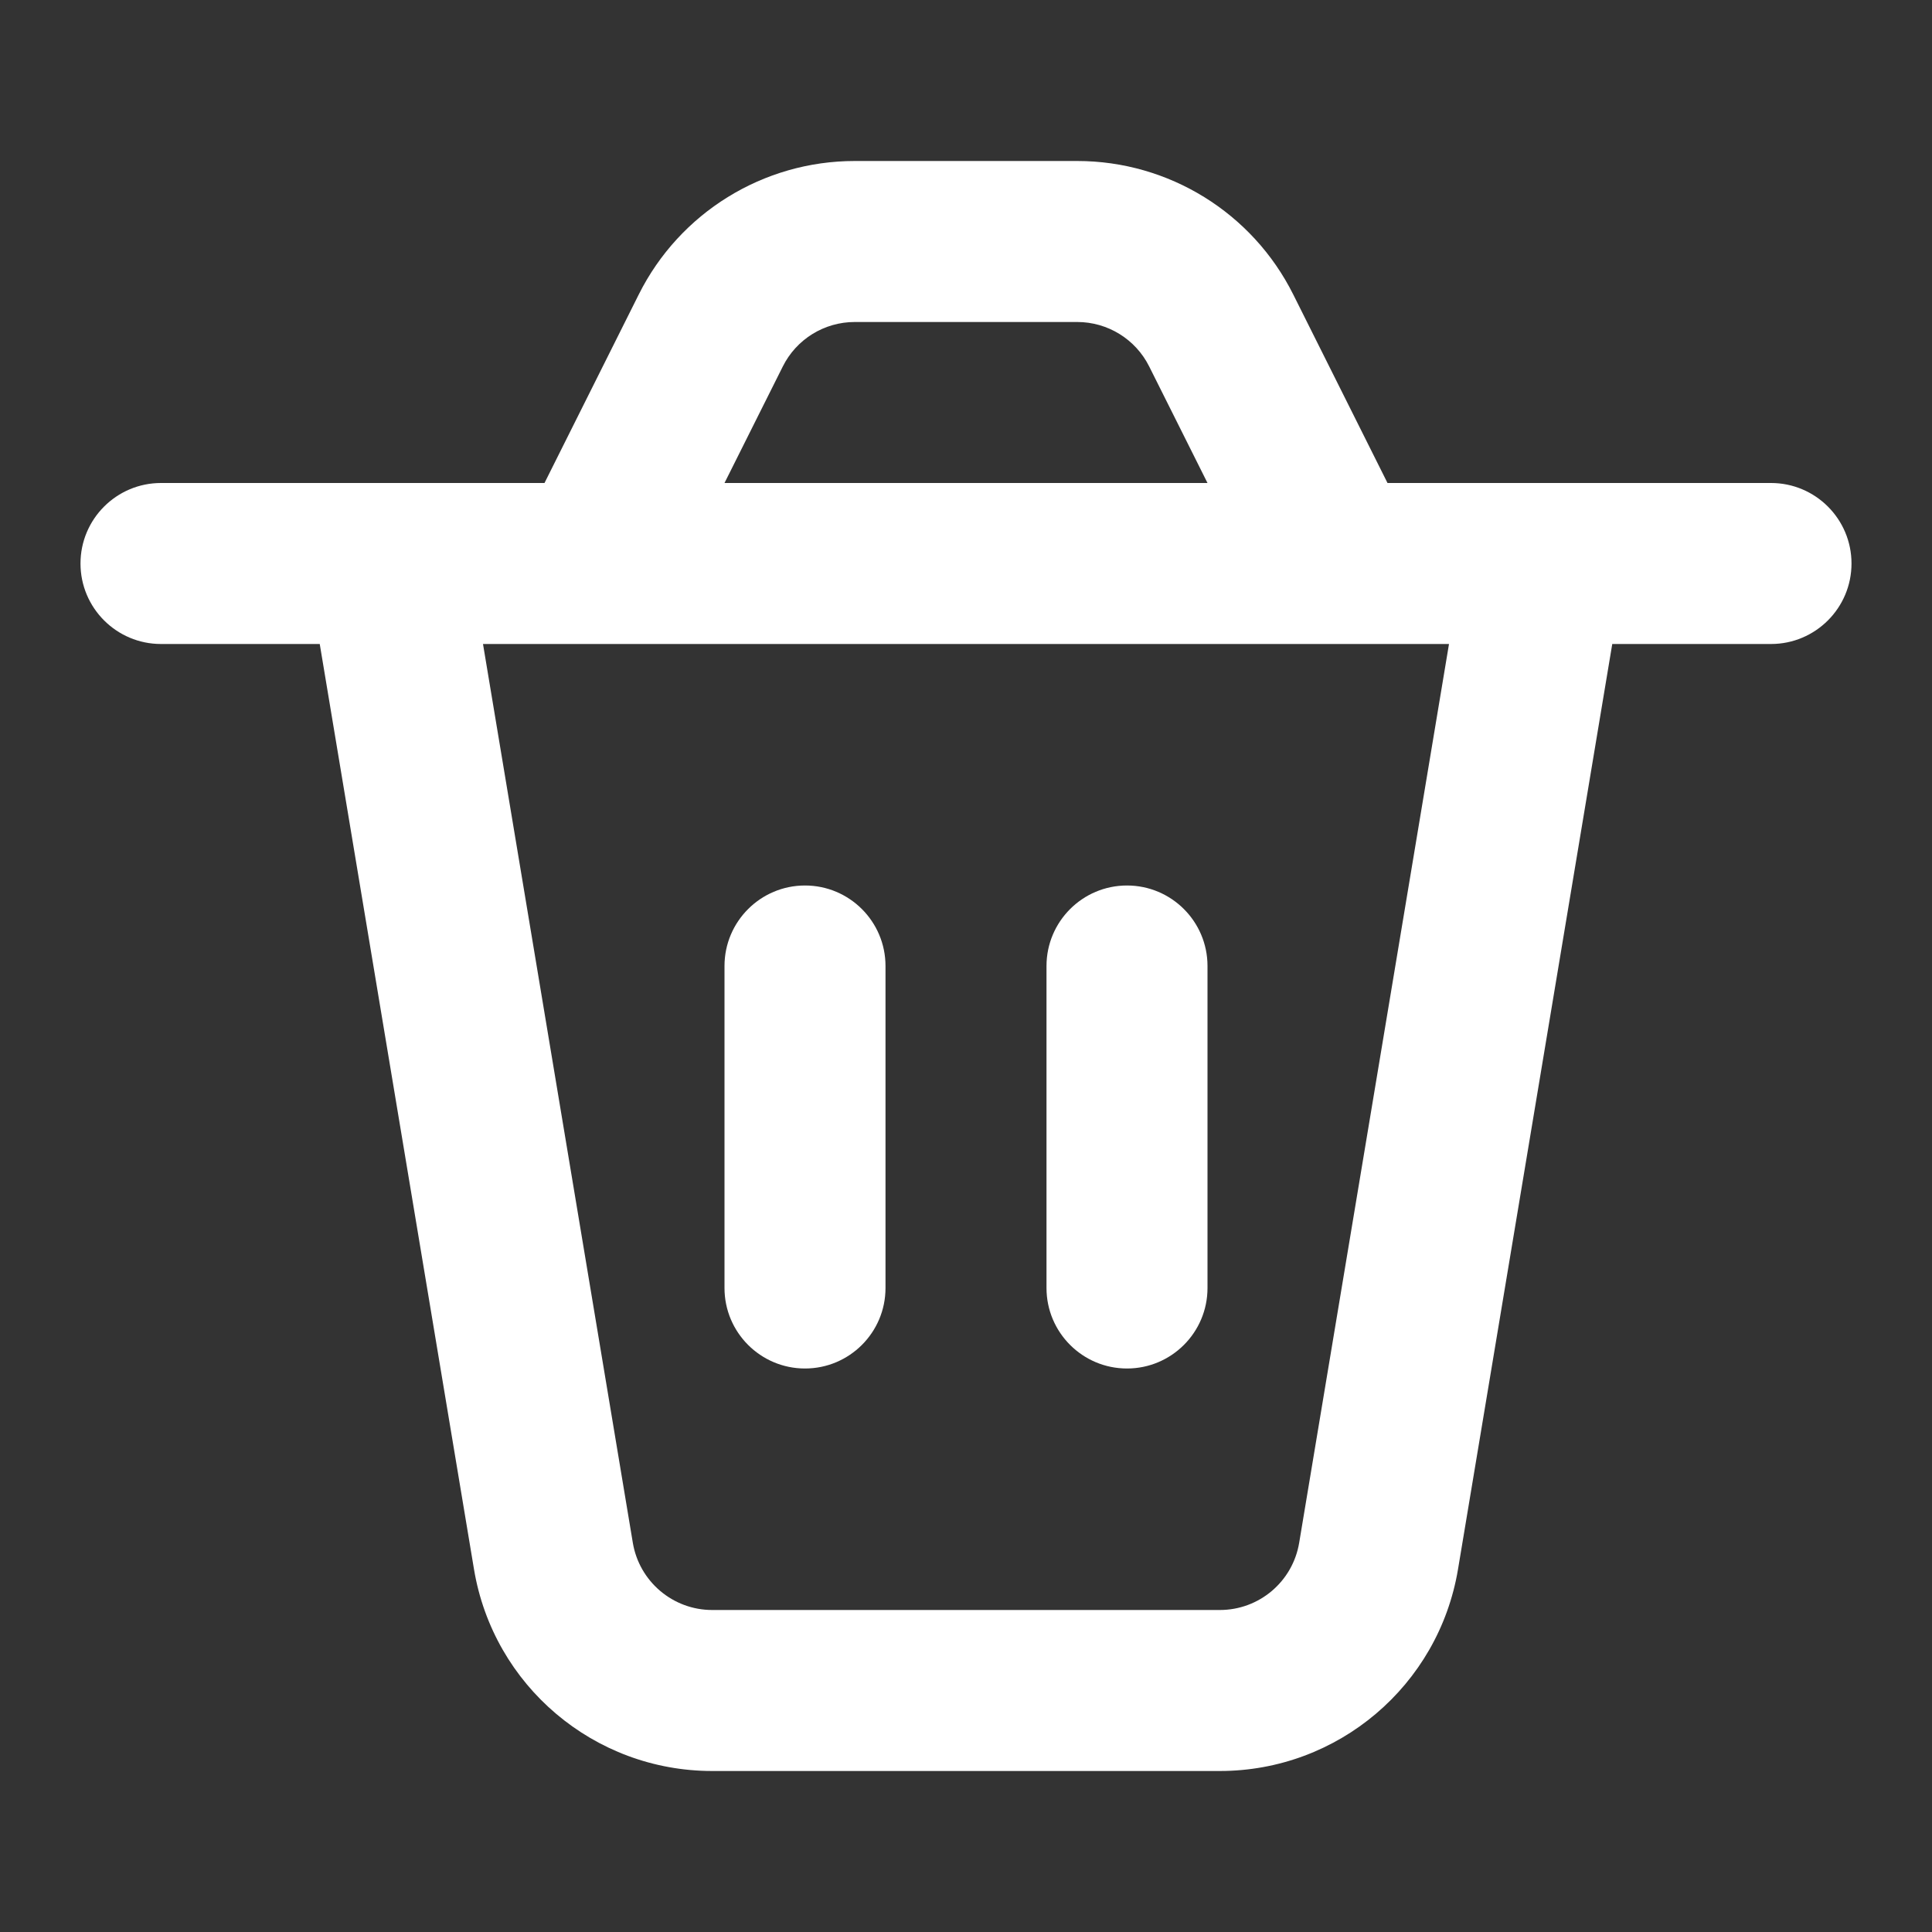 <svg fill="none" height="24" viewBox="0 0 24 24" width="24" xmlns="http://www.w3.org/2000/svg"><rect x="0" y="0" width="24" height="24" fill="#333333" stroke="none"/><path clip-rule="evenodd" d="m5.888 19.493-1.916-11.493h-1.972c-.552 0-1-.448-1-1s.448-1 1-1h1.639 3.125l1.171-2.342c.508-1.016 1.547-1.658 2.683-1.658h2.764c1.136 0 2.175.642 2.683 1.658l1.171 2.342h3.125 1.639c.552 0 1 .448 1 1s-.448 1-1 1h-1.972l-1.916 11.493c-.241 1.447-1.493 2.507-2.959 2.507h-6.306c-1.467 0-2.718-1.06-2.959-2.507zm12.112-11.493h-12l1.861 11.164c.08.482.498.836.986.836h6.306c.489 0 .906-.353.986-.836zm-3-2-.724-1.447c-.169-.339-.516-.553-.894-.553h-2.764c-.379 0-.725.214-.894.553l-.724 1.447zm-5 11c-.552 0-1-.448-1-1v-4c0-.552.448-1 1-1 .552 0 1 .448 1 1v4c0 .552-.448 1-1 1zm3-1c0 .552.448 1 1 1s1-.448 1-1v-4c0-.552-.448-1-1-1s-1 .448-1 1z" fill="#fff" fill-rule="evenodd"/></svg>